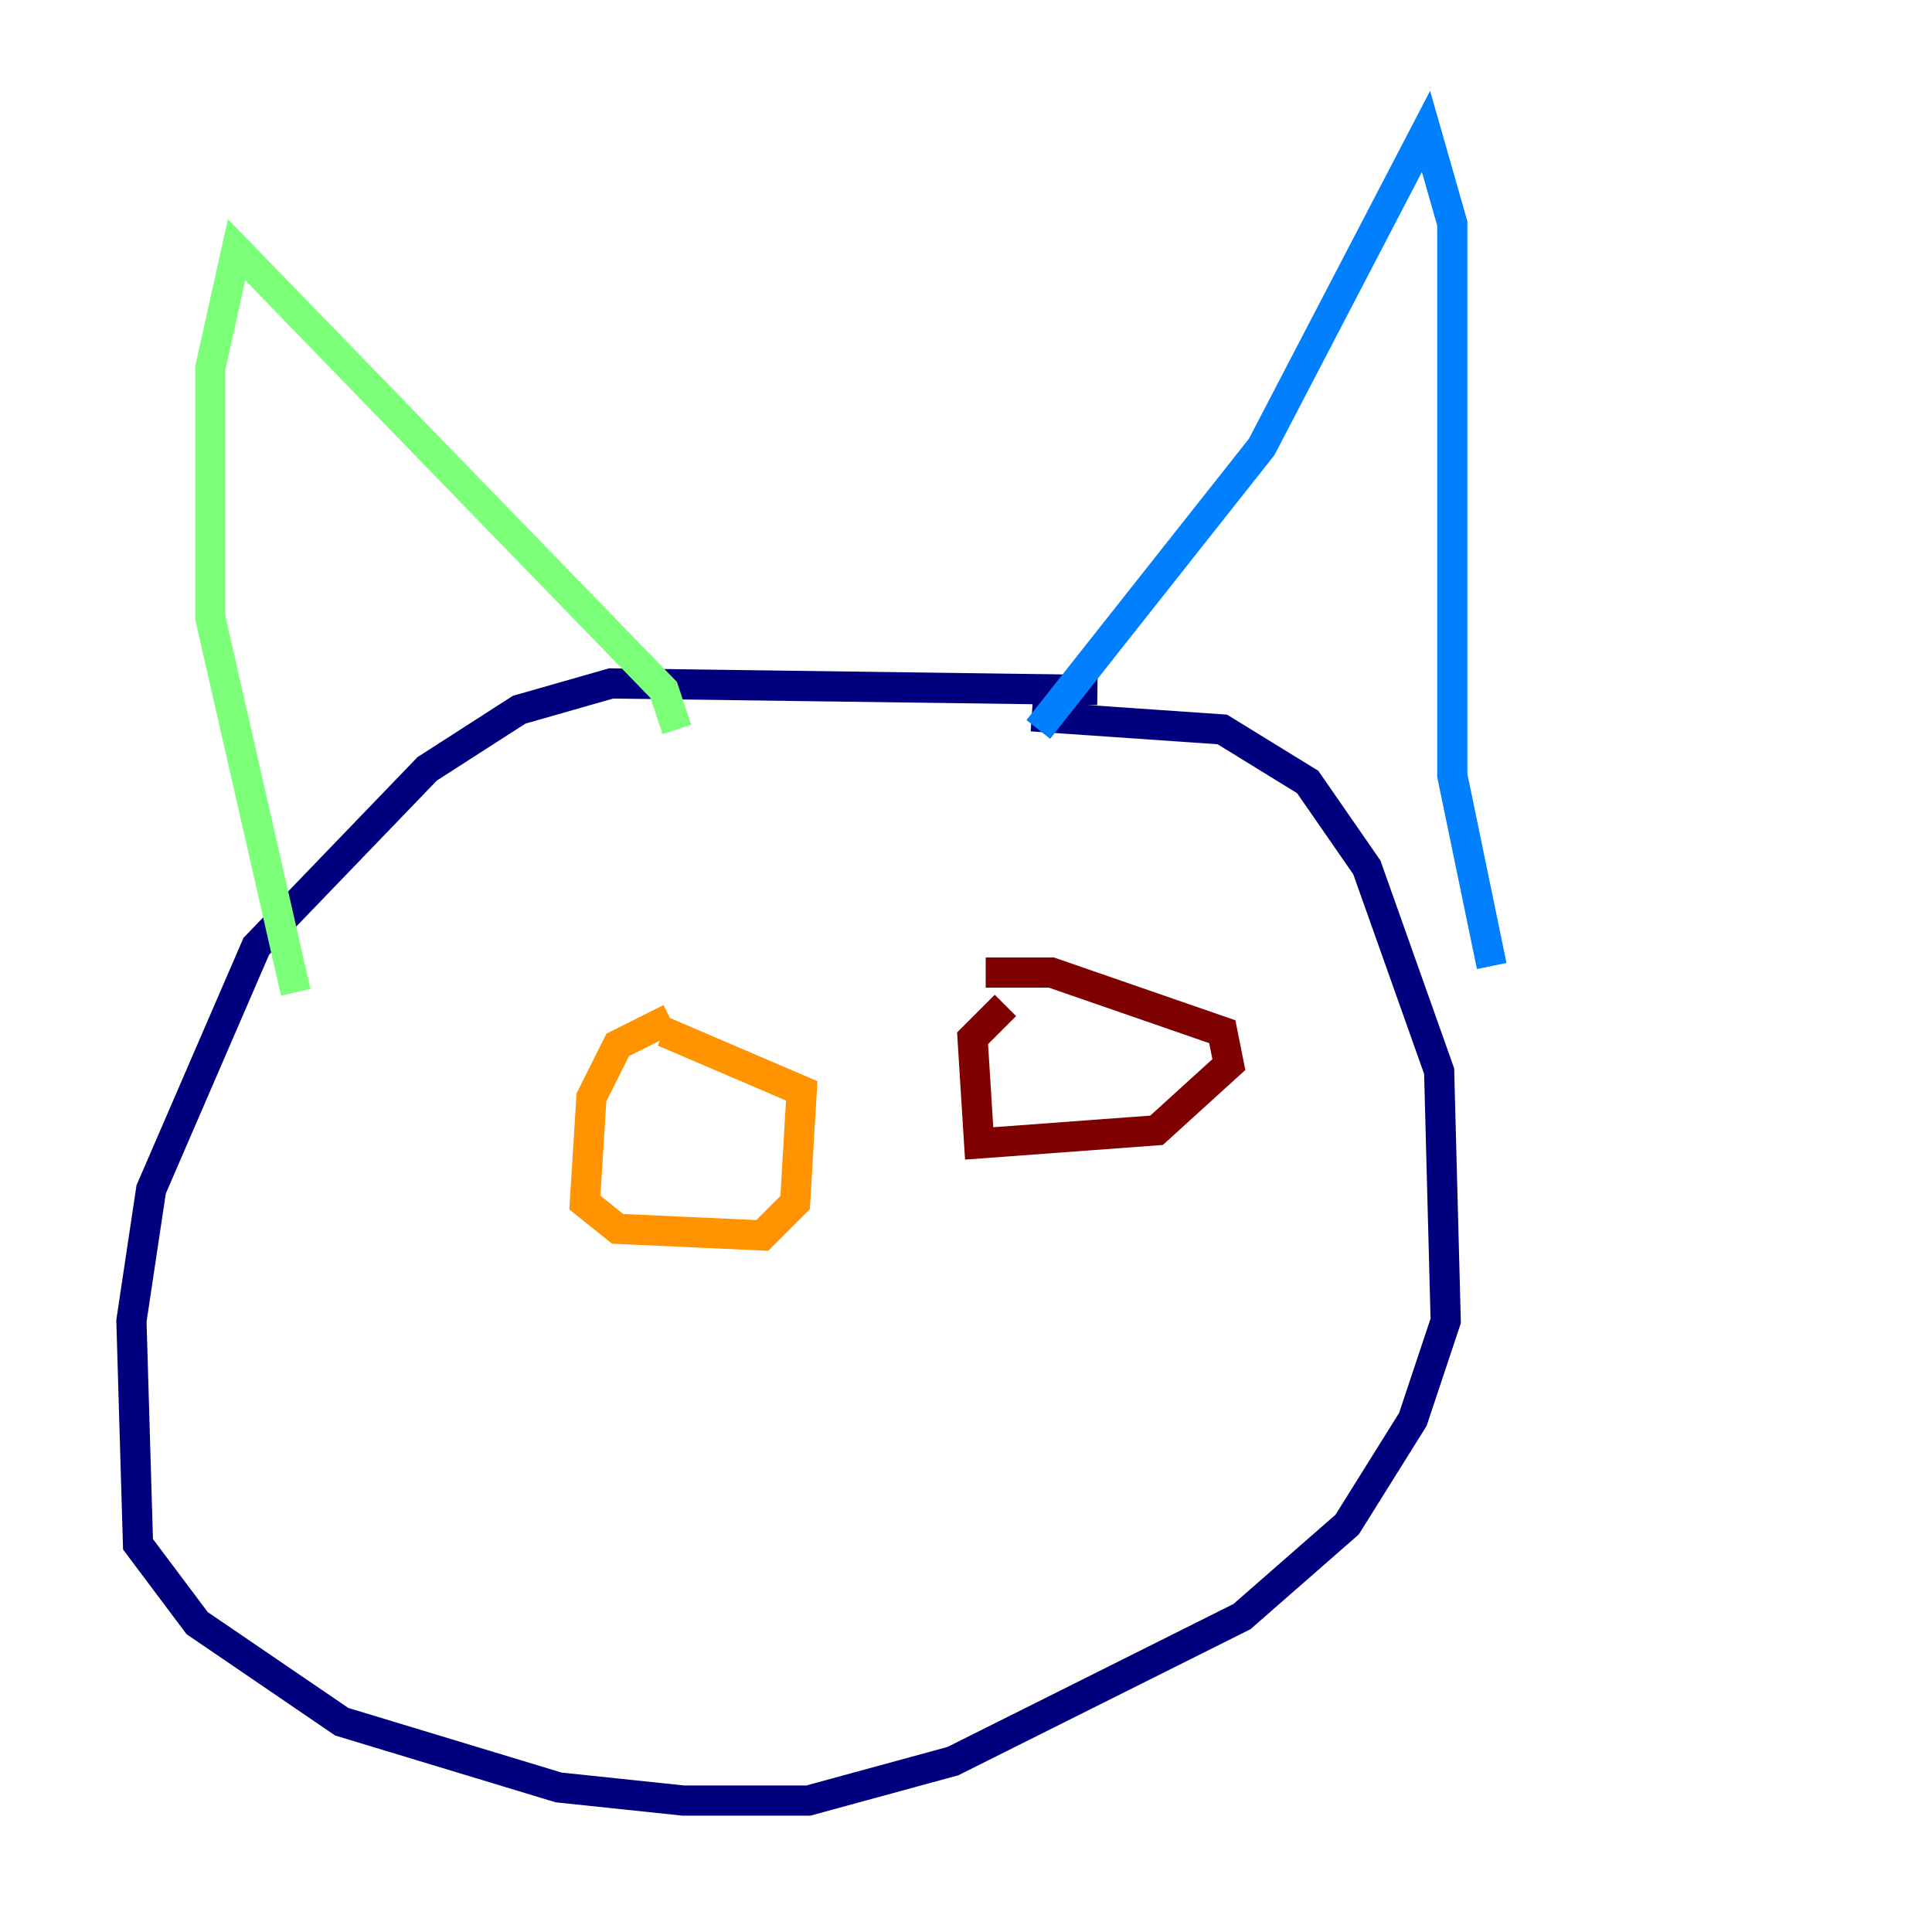 <?xml version="1.0" encoding="utf-8" ?>
<svg baseProfile="tiny" height="128" version="1.2" viewBox="0,0,128,128" width="128" xmlns="http://www.w3.org/2000/svg" xmlns:ev="http://www.w3.org/2001/xml-events" xmlns:xlink="http://www.w3.org/1999/xlink"><defs /><polyline fill="none" points="72.707,45.714 40.49,45.279 34.395,47.02 28.299,50.939 16.98,62.694 10.014,78.803 8.707,87.51 9.143,102.313 13.061,107.537 22.64,114.068 37.007,118.422 45.279,119.293 53.551,119.293 63.129,116.68 82.286,107.102 89.252,101.007 93.605,94.041 95.782,87.51 95.347,70.966 90.558,57.469 86.639,51.809 80.98,48.327 68.354,47.456" stroke="#00007f" stroke-width="2" /><polyline fill="none" points="68.789,48.327 83.592,29.605 94.476,8.707 96.218,14.803 96.218,51.374 98.83,64.0" stroke="#0080ff" stroke-width="2" /><polyline fill="none" points="44.843,48.327 43.973,45.714 15.674,16.544 13.932,24.381 13.932,40.925 19.592,65.742" stroke="#7cff79" stroke-width="2" /><polyline fill="none" points="44.408,67.483 40.925,69.225 39.184,72.707 38.748,79.674 40.925,81.415 50.503,81.85 52.68,79.674 53.116,72.272 43.973,68.354" stroke="#ff9400" stroke-width="2" /><polyline fill="none" points="66.612,66.612 64.435,68.789 64.871,75.755 76.626,74.884 81.415,70.531 80.98,68.354 69.66,64.435 65.306,64.435" stroke="#7f0000" stroke-width="2" /></svg>
